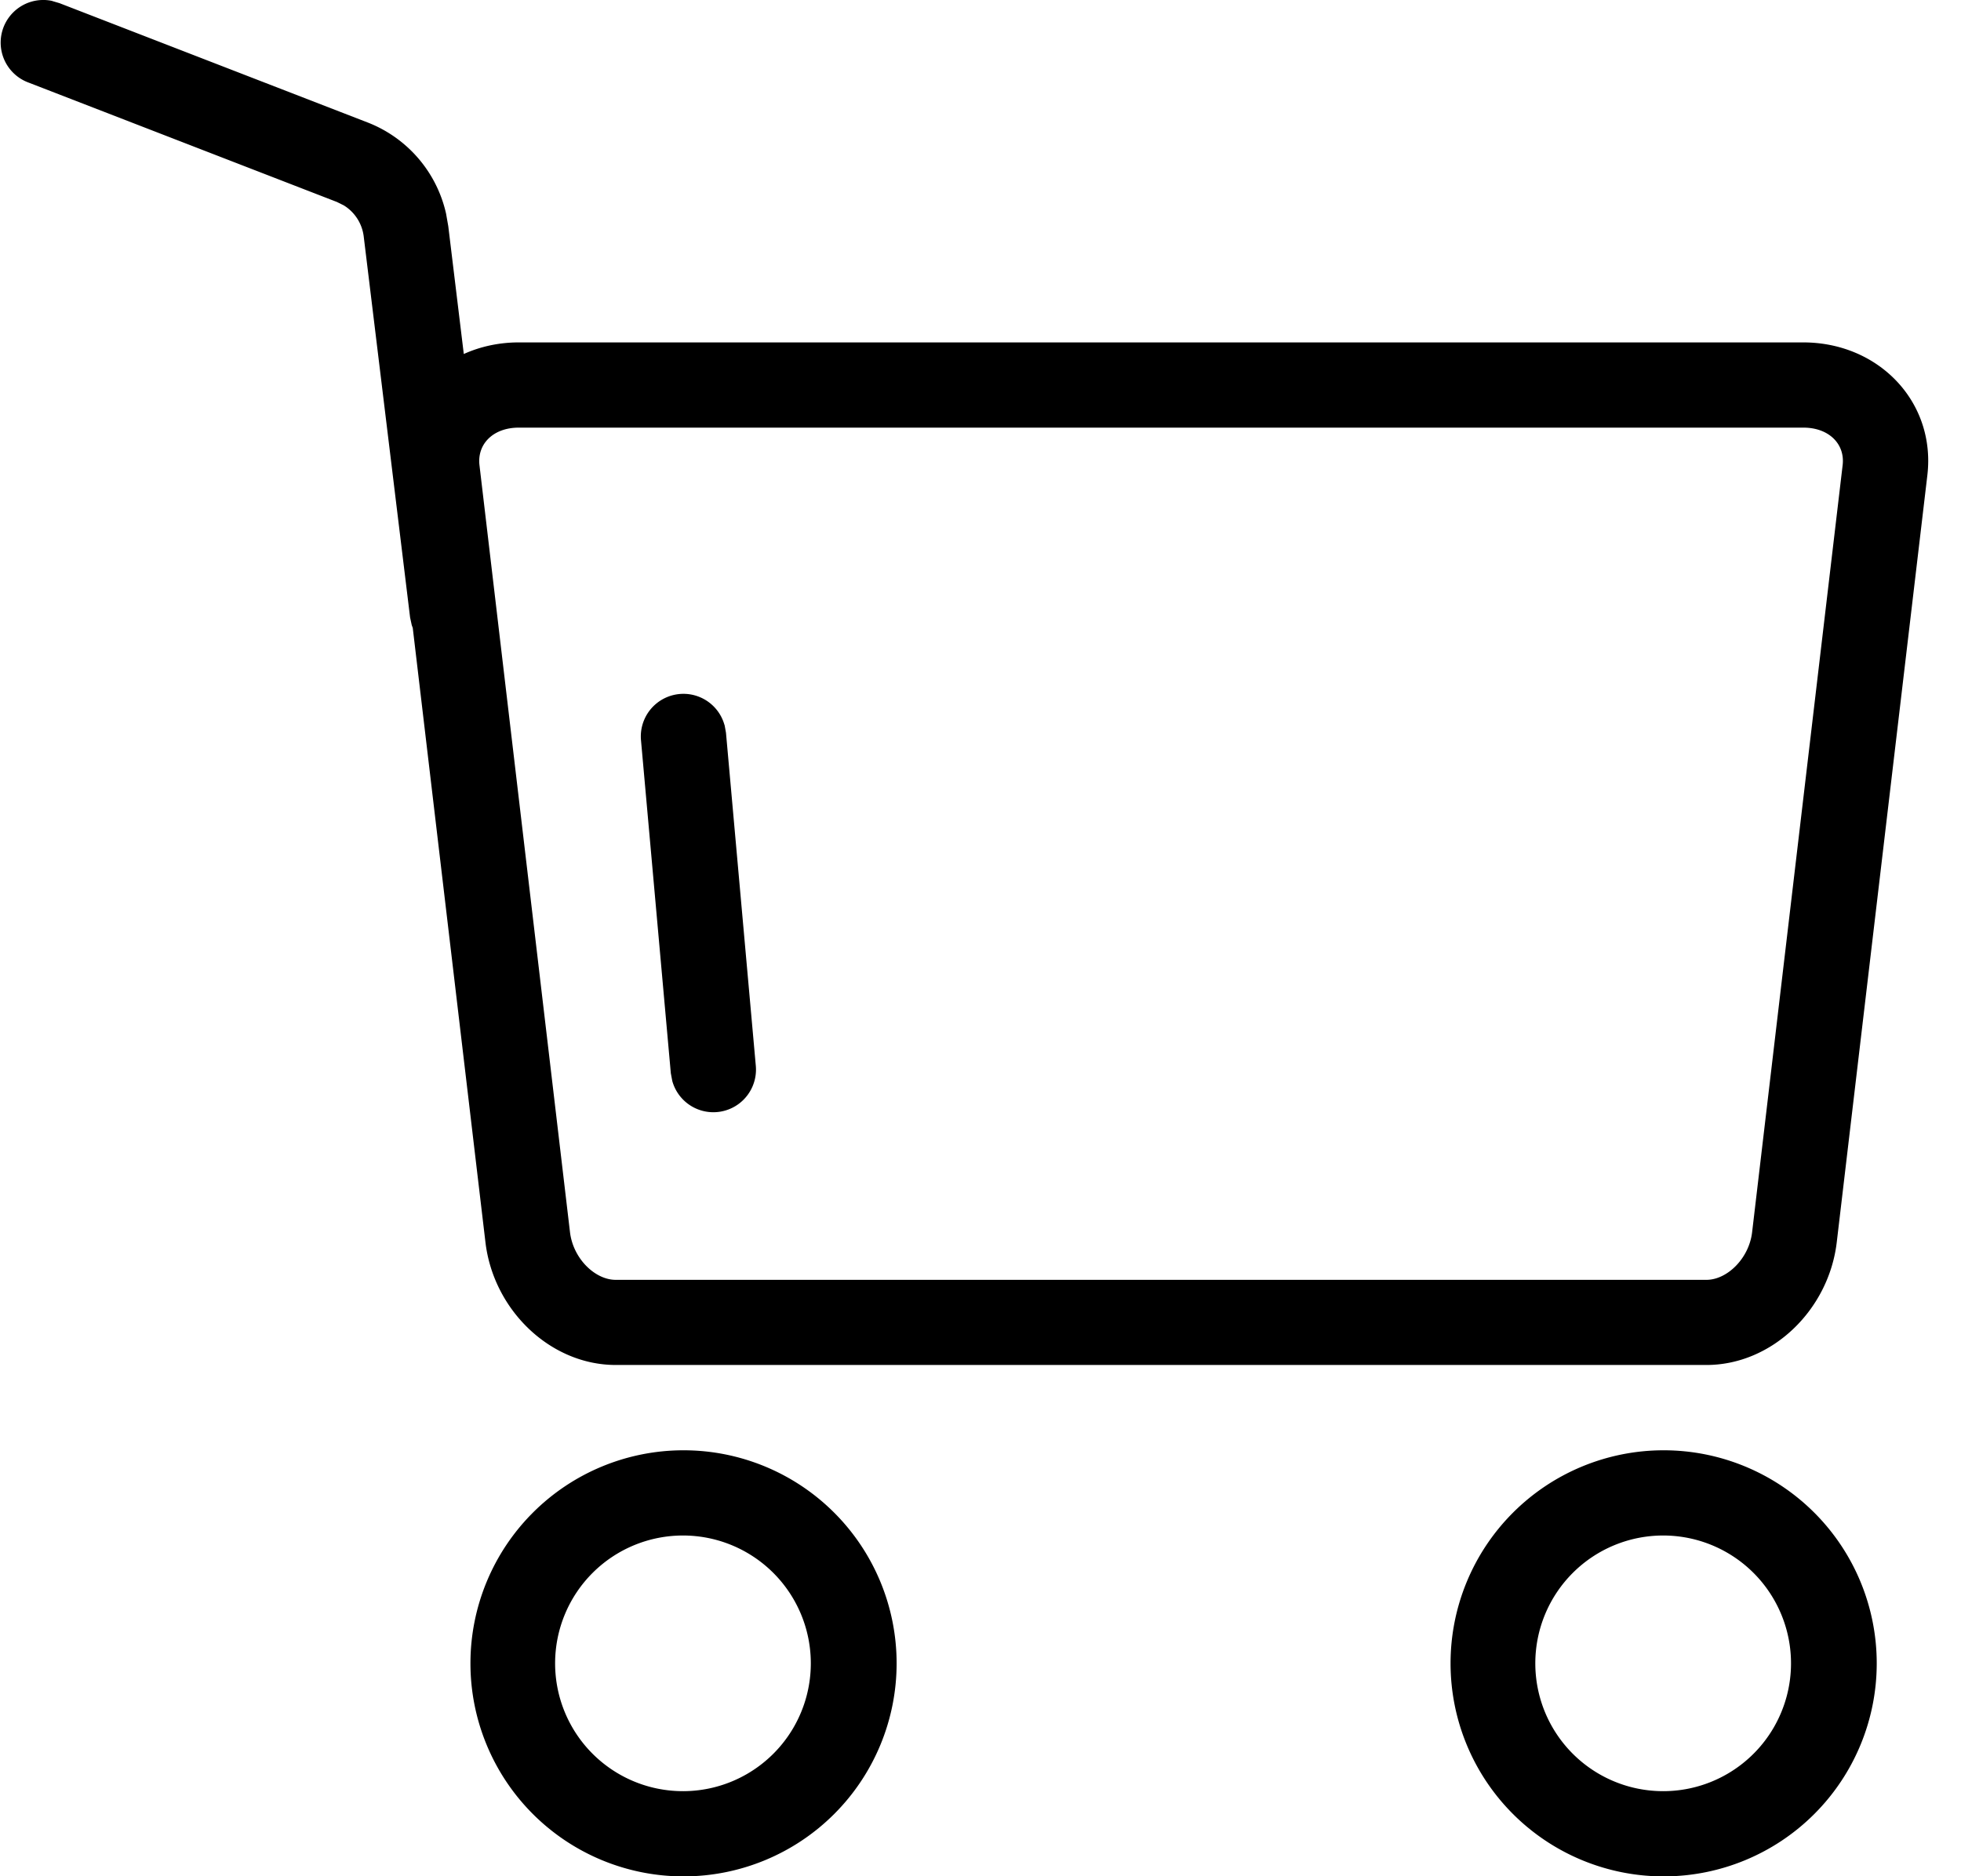 <?xml version="1.0" standalone="no"?><!DOCTYPE svg PUBLIC "-//W3C//DTD SVG 1.1//EN" "http://www.w3.org/Graphics/SVG/1.1/DTD/svg11.dtd"><svg class="icon" width="200px" height="191.40px" viewBox="0 0 1070 1024" version="1.1" xmlns="http://www.w3.org/2000/svg"><path fill="#000000" d="M372.96 791.461a116.269 116.269 0 1 1 0 232.539 116.269 116.269 0 0 1 0-232.539z m534.793 0a116.269 116.269 0 1 1 0 232.539 116.269 116.269 0 0 1 0-232.539z m-534.839 46.508a69.762 69.762 0 1 0 0 139.523 69.762 69.762 0 0 0 0-139.523z m534.839 0a69.762 69.762 0 1 0 0 139.523 69.762 69.762 0 0 0 0-139.523zM28.477 0.551L32.43 1.713l168.125 65.111a69.762 69.762 0 0 1 42.834 49.763l1.209 6.883 8.464 69.715c8.976-4.046 19.161-6.325 29.997-6.325h700.872c41.206 0 72.413 32.555 67.715 72.506l-49.438 418.57c-4.372 36.974-35.346 66.971-71.11 66.971H335.986c-35.718 0-66.739-29.997-71.11-66.971l-39.671-335.321a23.114 23.114 0 0 1-0.558-1.535l-0.884-4.093-25.3-207.89a23.254 23.254 0 0 0-10.883-17.022l-3.767-1.86L15.687 45.105A23.254 23.254 0 0 1 28.477 0.504zM983.978 233.368H283.107c-14.138 0-22.835 9.069-21.487 20.51l49.391 418.57c1.721 14.417 13.673 25.998 24.928 25.998h595.16c11.255 0 23.254-11.627 24.928-25.998l49.391-418.57c1.395-11.441-7.348-20.51-21.44-20.51zM395.376 395.727l0.744 4.139 16.278 181.752a23.254 23.254 0 0 1-45.578 8.278l-0.791-4.186-16.278-181.706a23.254 23.254 0 0 1 45.578-8.278z" /></svg>